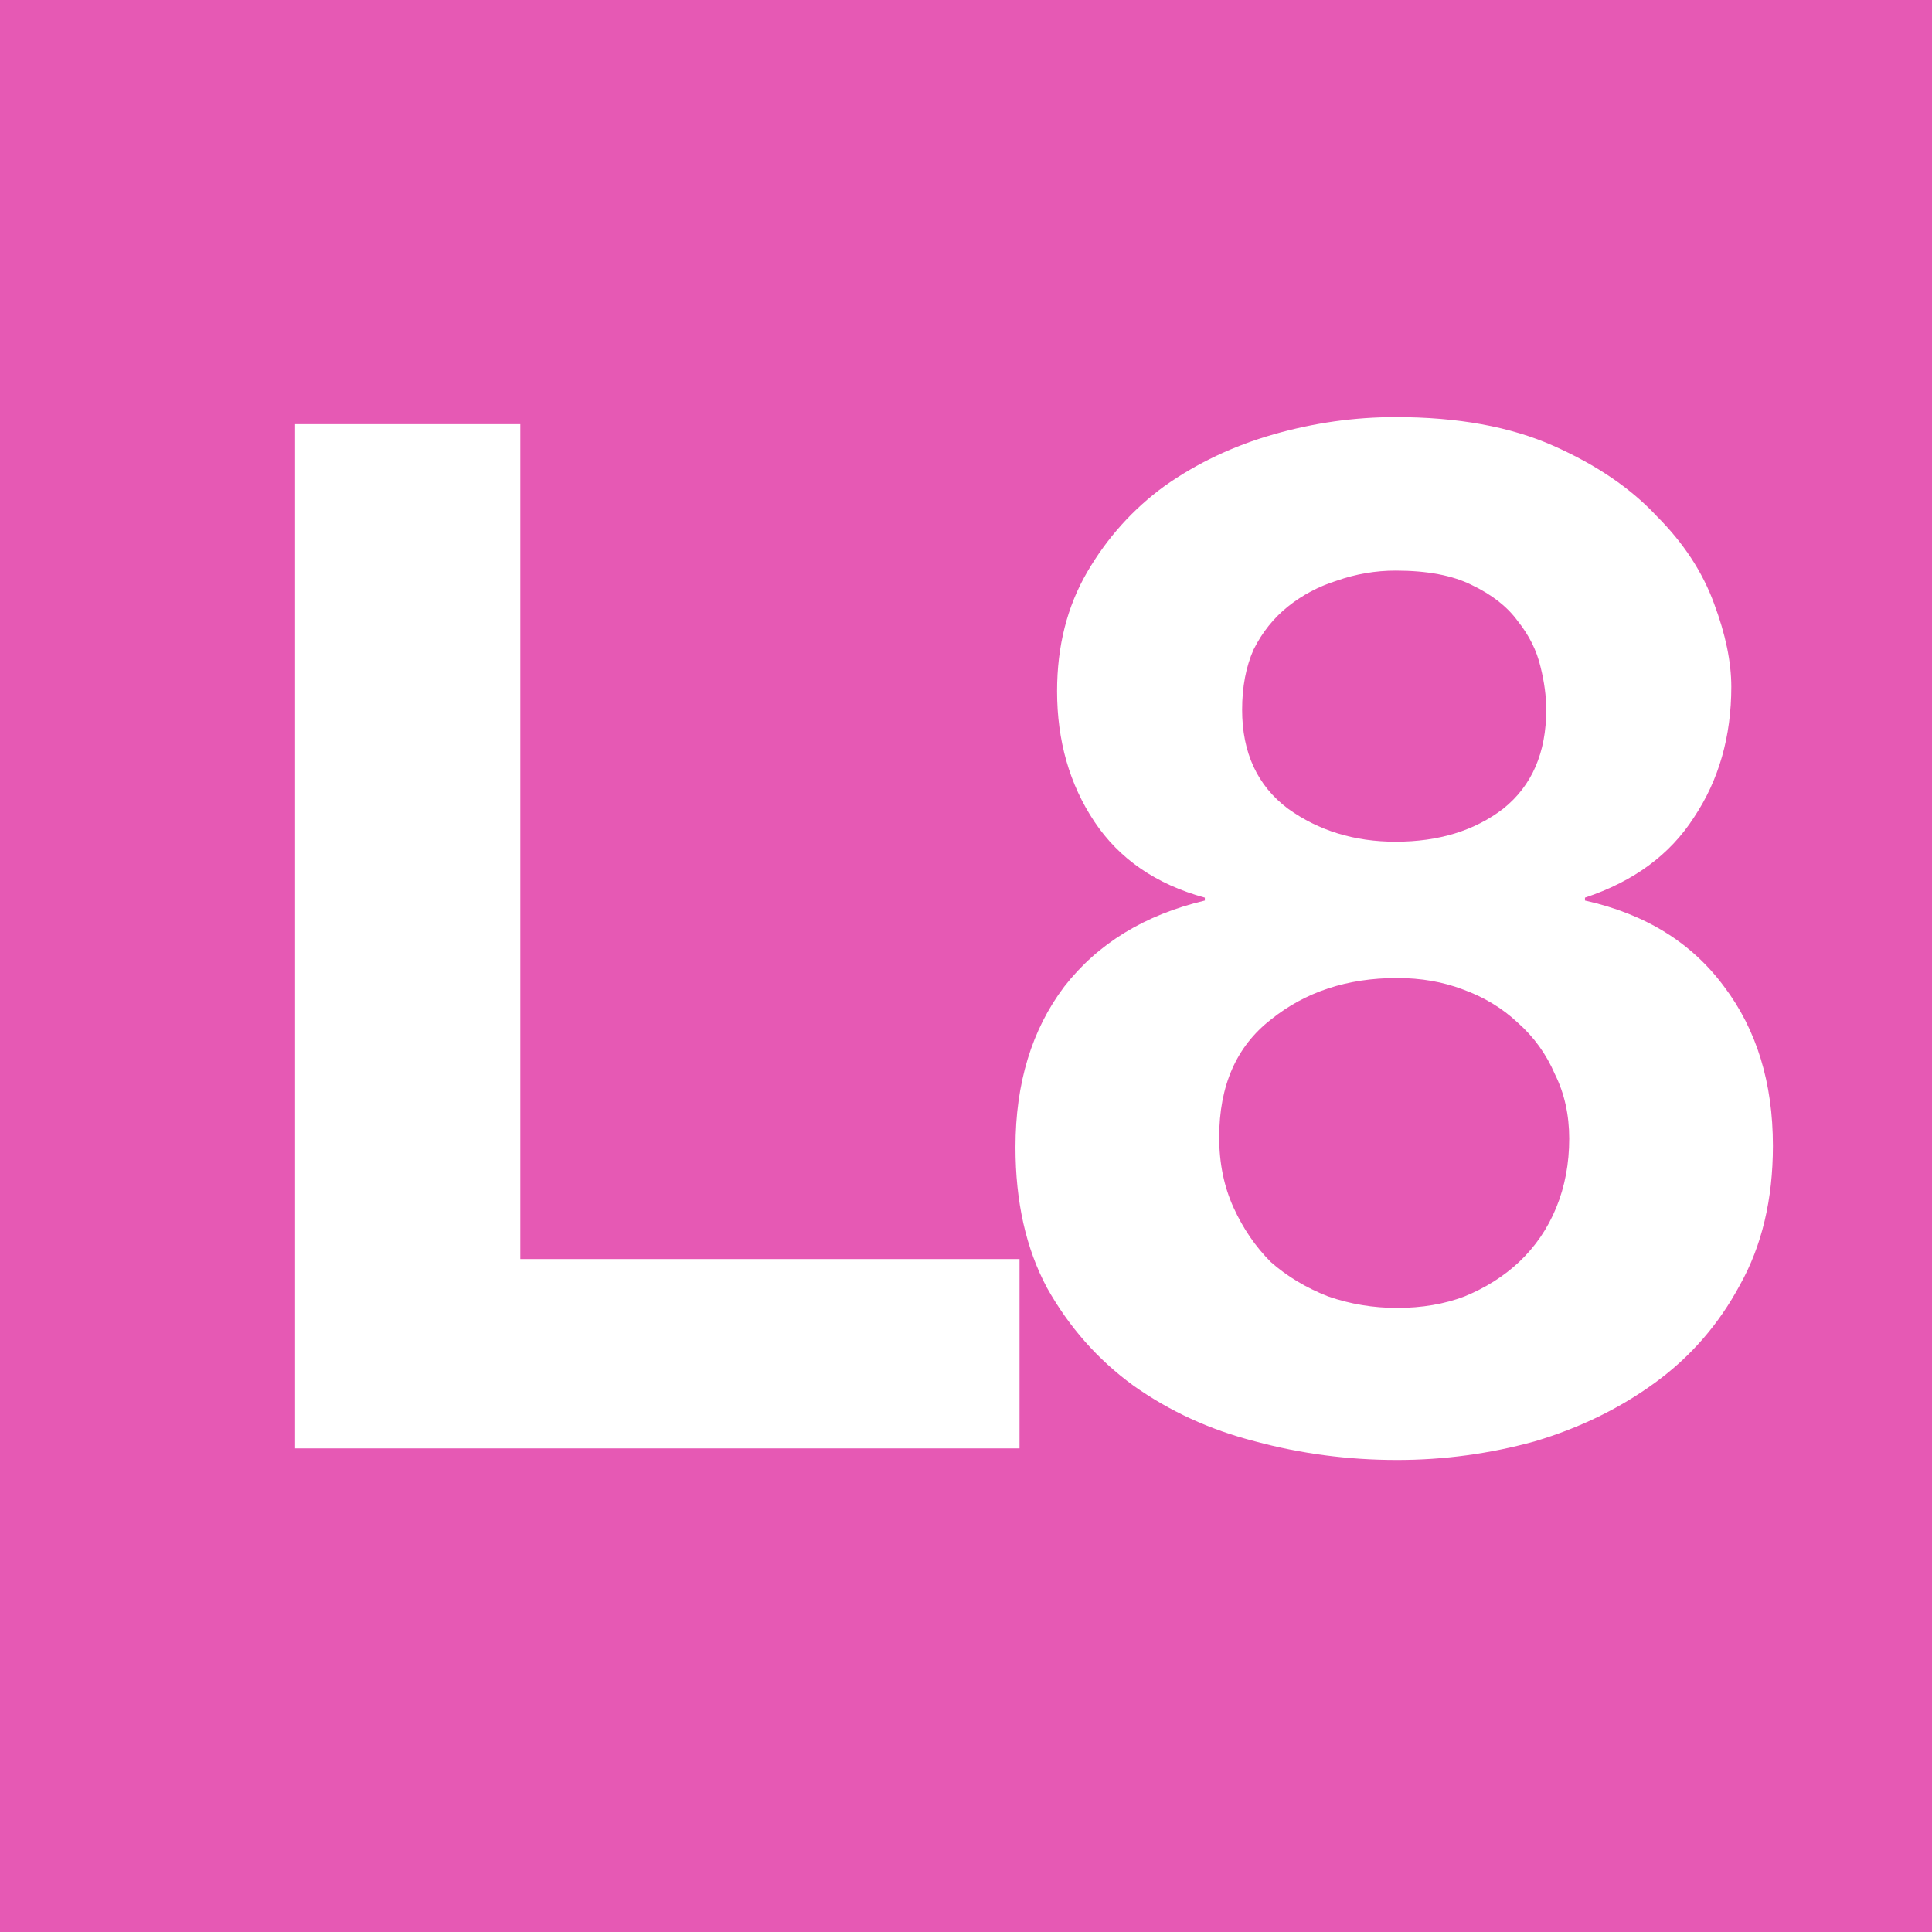 <?xml version="1.0" encoding="UTF-8" standalone="no"?>
<!-- Created with Inkscape (http://www.inkscape.org/) -->

<svg
   xmlns:dc="http://purl.org/dc/elements/1.1/"
   xmlns:cc="http://creativecommons.org/ns#"
   xmlns:rdf="http://www.w3.org/1999/02/22-rdf-syntax-ns#"
   xmlns:svg="http://www.w3.org/2000/svg"
   xmlns="http://www.w3.org/2000/svg"
   xmlns:sodipodi="http://sodipodi.sourceforge.net/DTD/sodipodi-0.dtd"
   xmlns:inkscape="http://www.inkscape.org/namespaces/inkscape"
   width="64"
   height="64"
   viewBox="0 0 64 64"
   id="svg21844"
   sodipodi:version="0.32"
   inkscape:version="0.47 r22583"
   sodipodi:docname="L8_barcelona.svg"
   inkscape:output_extension="org.inkscape.output.svg.inkscape"
   version="1.0">
  <defs
     id="defs21846">
    <inkscape:perspective
       sodipodi:type="inkscape:persp3d"
       inkscape:vp_x="0 : 32 : 1"
       inkscape:vp_y="0 : 1000 : 0"
       inkscape:vp_z="64 : 32 : 1"
       inkscape:persp3d-origin="32 : 21.333333 : 1"
       id="perspective21852" />
  </defs>
  <sodipodi:namedview
     id="base"
     pagecolor="#ffffff"
     bordercolor="#666666"
     borderopacity="1.0"
     inkscape:pageopacity="0.0"
     inkscape:pageshadow="2"
     inkscape:zoom="8.421875"
     inkscape:cx="32"
     inkscape:cy="32.000001"
     inkscape:current-layer="layer1"
     showgrid="true"
     inkscape:document-units="px"
     inkscape:grid-bbox="true"
     inkscape:window-width="952"
     inkscape:window-height="1019"
     inkscape:window-x="960"
     inkscape:window-y="0"
     showguides="true"
     inkscape:guide-bbox="true"
     inkscape:window-maximized="0">
    <sodipodi:guide
       orientation="0,1"
       position="-12.639,49.982"
       id="guide2386" />
    <sodipodi:guide
       orientation="1,0"
       position="9.996,52.165"
       id="guide2388" />
    <sodipodi:guide
       orientation="0,1"
       position="-17.695,15.971"
       id="guide2390" />
    <sodipodi:guide
       orientation="1,0"
       position="35.964,59.749"
       id="guide2392" />
    <sodipodi:guide
       orientation="1,0"
       position="50.442,60.438"
       id="guide2394" />
  </sodipodi:namedview>
  <g
     id="layer1"
     inkscape:label="Layer 1"
     inkscape:groupmode="layer"
     transform="translate(-0.787,136.128)">
    <rect
       style="opacity:1;fill:#e659b4;fill-opacity:1;fill-rule:nonzero;stroke:none;stroke-width:7.086;stroke-linecap:round;stroke-linejoin:round;stroke-miterlimit:4;stroke-dasharray:7.086, 14.172;stroke-dashoffset:0;stroke-opacity:1"
       id="rect21854"
       width="64"
       height="64"
       x="0.787"
       y="-136.128" />
    <path
       style="font-size:47.52px;font-style:normal;font-variant:normal;font-weight:bold;font-stretch:normal;text-align:start;line-height:125%;writing-mode:lr-tb;text-anchor:start;fill:#ffffff;fill-opacity:1;stroke:none;stroke-width:1px;stroke-linecap:butt;stroke-linejoin:miter;stroke-opacity:1;font-family:Helvetica Neue;"
       d="M 10.562,-122.077 L 10.562,-88.148 L 34.56,-88.148 L 34.56,-94.42 L 18.023,-94.42 L 18.023,-122.077 L 10.562,-122.077"
       id="text2382" />
    <path
       style="font-size:47.52px;font-style:normal;font-variant:normal;font-weight:bold;font-stretch:normal;text-align:start;line-height:125%;writing-mode:lr-tb;text-anchor:start;fill:#ffffff;fill-opacity:1;stroke:none;stroke-width:1px;stroke-linecap:butt;stroke-linejoin:miter;stroke-opacity:1;font-family:Helvetica Neue;"
       d="M 41.934,-112.617 C 41.934,-113.377 42.061,-114.042 42.314,-114.612 C 42.599,-115.183 42.98,-115.658 43.455,-116.038 C 43.93,-116.418 44.469,-116.703 45.071,-116.893 C 45.704,-117.115 46.354,-117.226 47.019,-117.226 C 48.064,-117.226 48.904,-117.068 49.537,-116.751 C 50.203,-116.434 50.71,-116.038 51.058,-115.563 C 51.438,-115.088 51.692,-114.581 51.818,-114.042 C 51.945,-113.535 52.008,-113.06 52.008,-112.617 C 52.008,-111.191 51.533,-110.098 50.583,-109.338 C 49.632,-108.609 48.444,-108.245 47.019,-108.245 C 45.657,-108.245 44.469,-108.609 43.455,-109.338 C 42.441,-110.098 41.934,-111.191 41.934,-112.617 M 35.804,-113.234 C 35.804,-111.587 36.216,-110.146 37.04,-108.91 C 37.863,-107.675 39.083,-106.835 40.699,-106.392 L 40.699,-106.296 C 38.703,-105.821 37.151,-104.871 36.042,-103.445 C 34.965,-102.02 34.426,-100.246 34.426,-98.123 C 34.426,-96.317 34.775,-94.765 35.471,-93.466 C 36.2,-92.167 37.151,-91.09 38.323,-90.235 C 39.527,-89.379 40.873,-88.762 42.362,-88.381 C 43.883,-87.97 45.451,-87.764 47.066,-87.764 C 48.619,-87.764 50.139,-87.97 51.628,-88.381 C 53.117,-88.825 54.448,-89.474 55.62,-90.33 C 56.792,-91.185 57.727,-92.262 58.424,-93.561 C 59.152,-94.86 59.517,-96.396 59.517,-98.171 C 59.517,-100.261 58.978,-102.02 57.901,-103.445 C 56.824,-104.903 55.287,-105.853 53.291,-106.296 L 53.291,-106.392 C 54.907,-106.93 56.111,-107.817 56.903,-109.053 C 57.727,-110.288 58.138,-111.73 58.139,-113.377 C 58.138,-114.201 57.948,-115.119 57.568,-116.133 C 57.188,-117.179 56.554,-118.145 55.667,-119.032 C 54.812,-119.951 53.672,-120.727 52.246,-121.36 C 50.82,-121.994 49.078,-122.311 47.019,-122.311 C 45.657,-122.311 44.31,-122.121 42.98,-121.74 C 41.649,-121.36 40.445,-120.79 39.368,-120.03 C 38.323,-119.269 37.467,-118.319 36.802,-117.179 C 36.137,-116.038 35.804,-114.723 35.804,-113.234 M 41.174,-98.456 C 41.174,-100.166 41.744,-101.465 42.885,-102.352 C 44.025,-103.271 45.419,-103.73 47.066,-103.73 C 47.858,-103.73 48.587,-103.604 49.252,-103.35 C 49.949,-103.097 50.551,-102.732 51.058,-102.257 C 51.597,-101.782 52.008,-101.212 52.294,-100.547 C 52.61,-99.913 52.769,-99.2 52.769,-98.408 C 52.769,-97.584 52.626,-96.824 52.341,-96.127 C 52.056,-95.43 51.644,-94.828 51.106,-94.321 C 50.599,-93.846 49.997,-93.466 49.3,-93.181 C 48.634,-92.928 47.89,-92.801 47.066,-92.801 C 46.274,-92.801 45.514,-92.928 44.785,-93.181 C 44.057,-93.466 43.423,-93.846 42.885,-94.321 C 42.378,-94.828 41.966,-95.43 41.649,-96.127 C 41.332,-96.824 41.174,-97.6 41.174,-98.456"
       id="text22626" />
  </g>
</svg>
